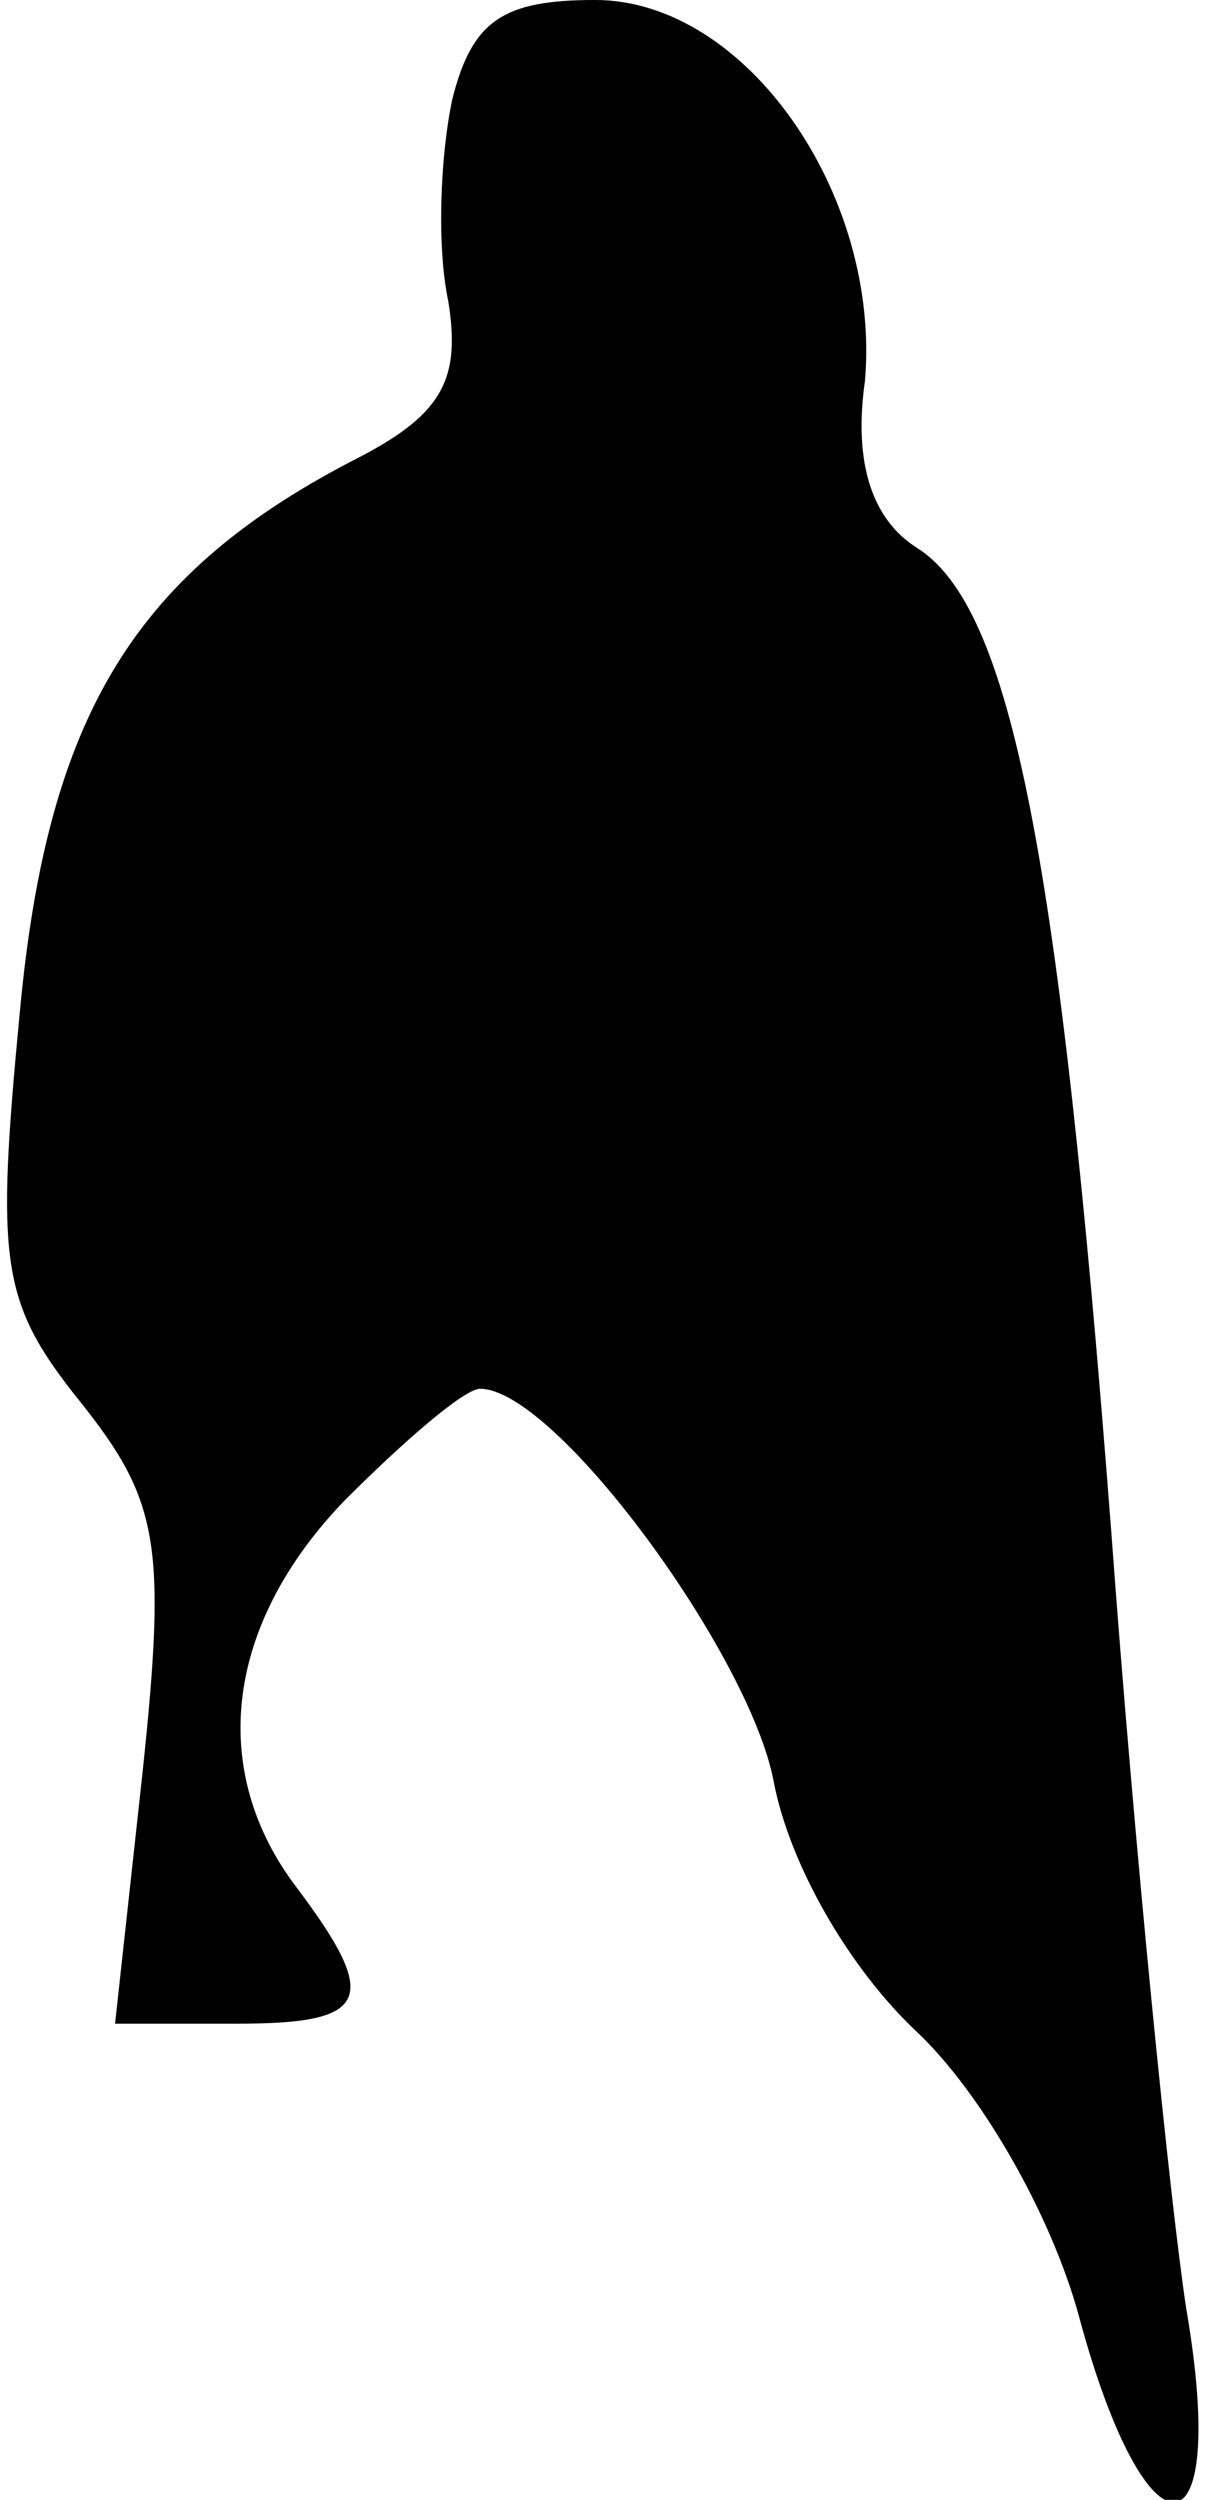 <?xml version="1.0" standalone="no"?>
<!DOCTYPE svg PUBLIC "-//W3C//DTD SVG 20010904//EN"
 "http://www.w3.org/TR/2001/REC-SVG-20010904/DTD/svg10.dtd">
<svg version="1.0" xmlns="http://www.w3.org/2000/svg"
 width="31pt" height="63pt" viewBox="0 0 31 63"
 preserveAspectRatio="xMidYMid meet">
<g transform="translate(0,63) scale(0.1,-0.1)"
fill="#000000" stroke="none">
<path fill="#000000" stroke="none" d="M114 605 c-3 -14 -4 -37 -1 -51 3 -19
-1 -28 -22 -39 -57 -29 -79 -65 -86 -140 -6 -63 -5 -73 15 -98 20 -25 22 -36
16 -93 l-7 -64 31 0 c33 0 36 6 15 34 -23 30 -18 67 12 98 15 15 30 28 34 28
19 0 68 -67 74 -99 4 -21 19 -47 36 -63 16 -15 34 -46 41 -72 17 -63 38 -62
27 2 -4 26 -13 115 -19 197 -13 169 -25 232 -49 247 -11 7 -16 21 -13 42 4 47
-30 96 -68 96 -23 0 -31 -5 -36 -25z"/>
</g>
</svg>
